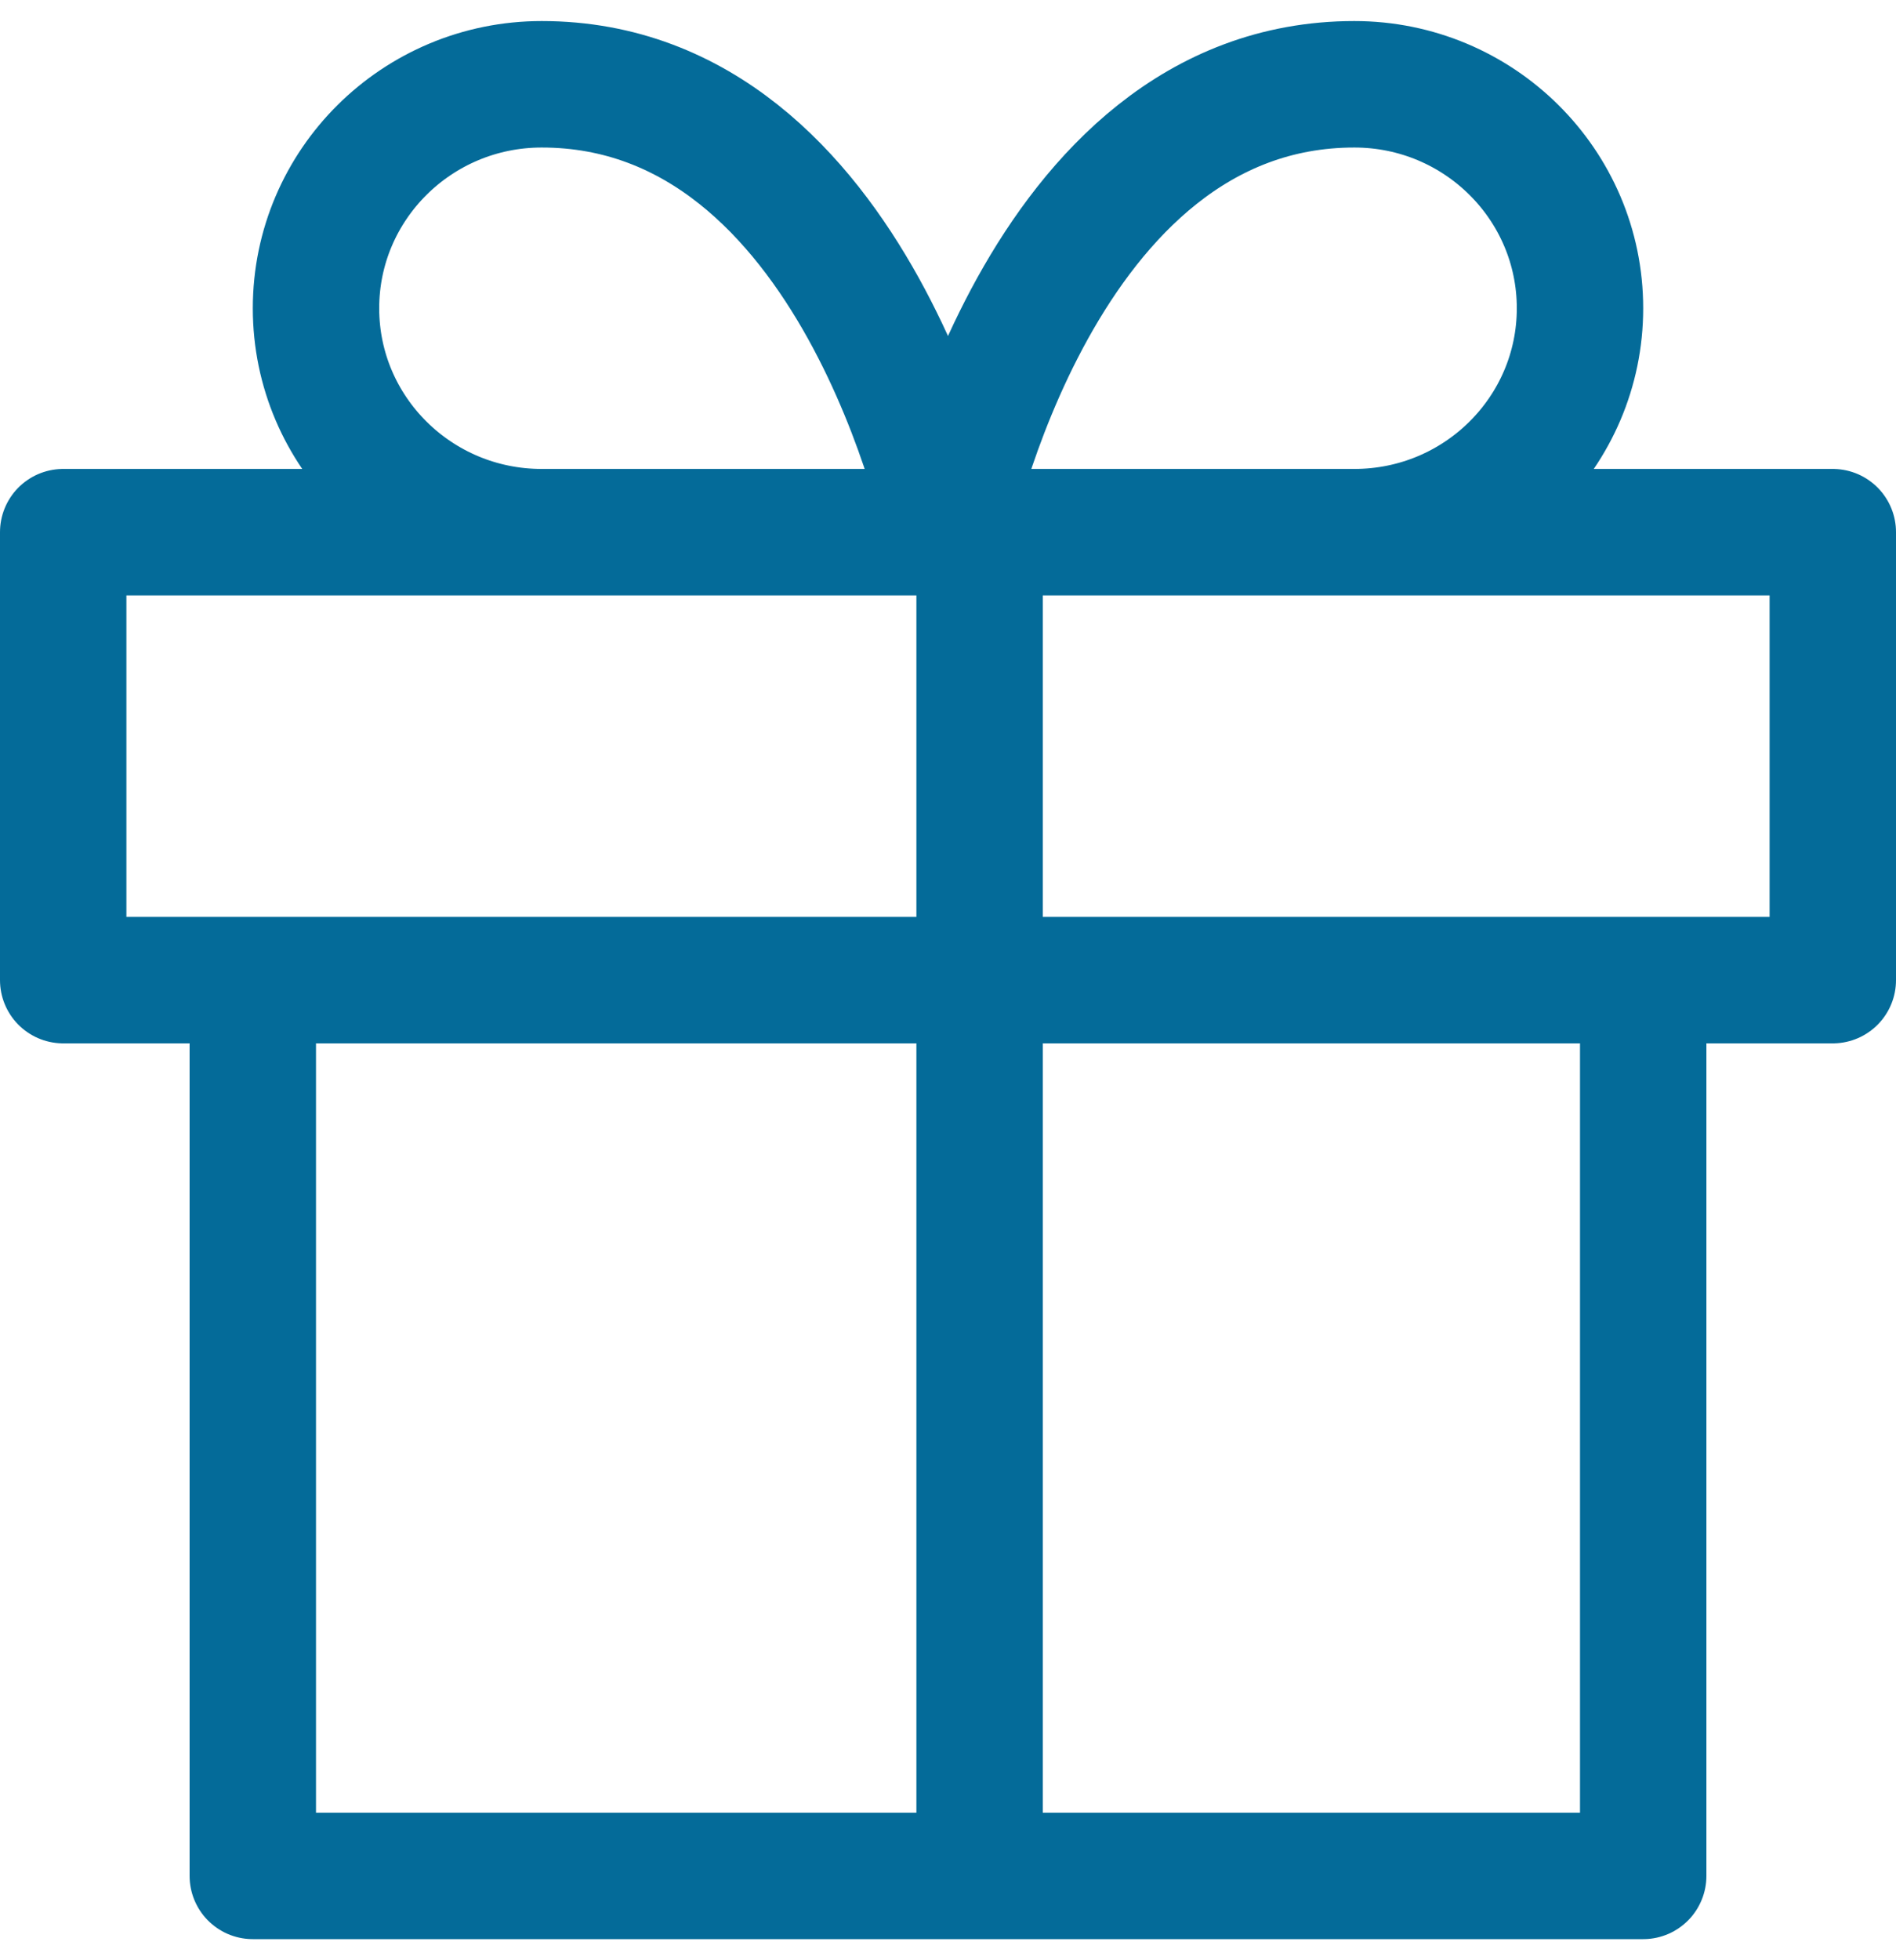 <?xml version="1.0" encoding="UTF-8"?>
<svg width="30px" height="31px" viewBox="0 0 30 31" version="1.1" xmlns="http://www.w3.org/2000/svg" xmlns:xlink="http://www.w3.org/1999/xlink">
    <!-- Generator: Sketch 61.1 (89650) - https://sketch.com -->
    <title>svg/medium/gift</title>
    <desc>Created with Sketch.</desc>
    <g id="**-Sticker-Sheets" stroke="none" stroke-width="1" fill="none" fill-rule="evenodd" stroke-linecap="round" stroke-linejoin="round">
        <g id="sticker-sheet--top-hits--page-2" transform="translate(-571, -4256)" stroke="#046B99" stroke-width="2">
            <g id="icon-preview-row-copy-117" transform="translate(1, 4229)">
                <g id="Icon-Row">
                    <g id="gift" transform="translate(561, 18.214)">
                        <path d="M35,24.286 L35,38.452 L13,38.452 L13,24.286 M10,17.202 L38,17.202 L38,24.286 L10,24.286 L10,17.202 Z M24.5,38.452 L24.5,17.202 M24,17.202 L17.571,17.202 C15.599,17.202 14,15.617 14,13.661 C14,11.705 15.599,10.119 17.571,10.119 C22.571,10.119 24,17.202 24,17.202 Z M24,17.202 L30.429,17.202 C32.401,17.202 34,15.617 34,13.661 C34,11.705 32.401,10.119 30.429,10.119 C25.429,10.119 24,17.202 24,17.202 Z"></path>
                    </g>
                </g>
            </g>
        </g>
    </g>
</svg>